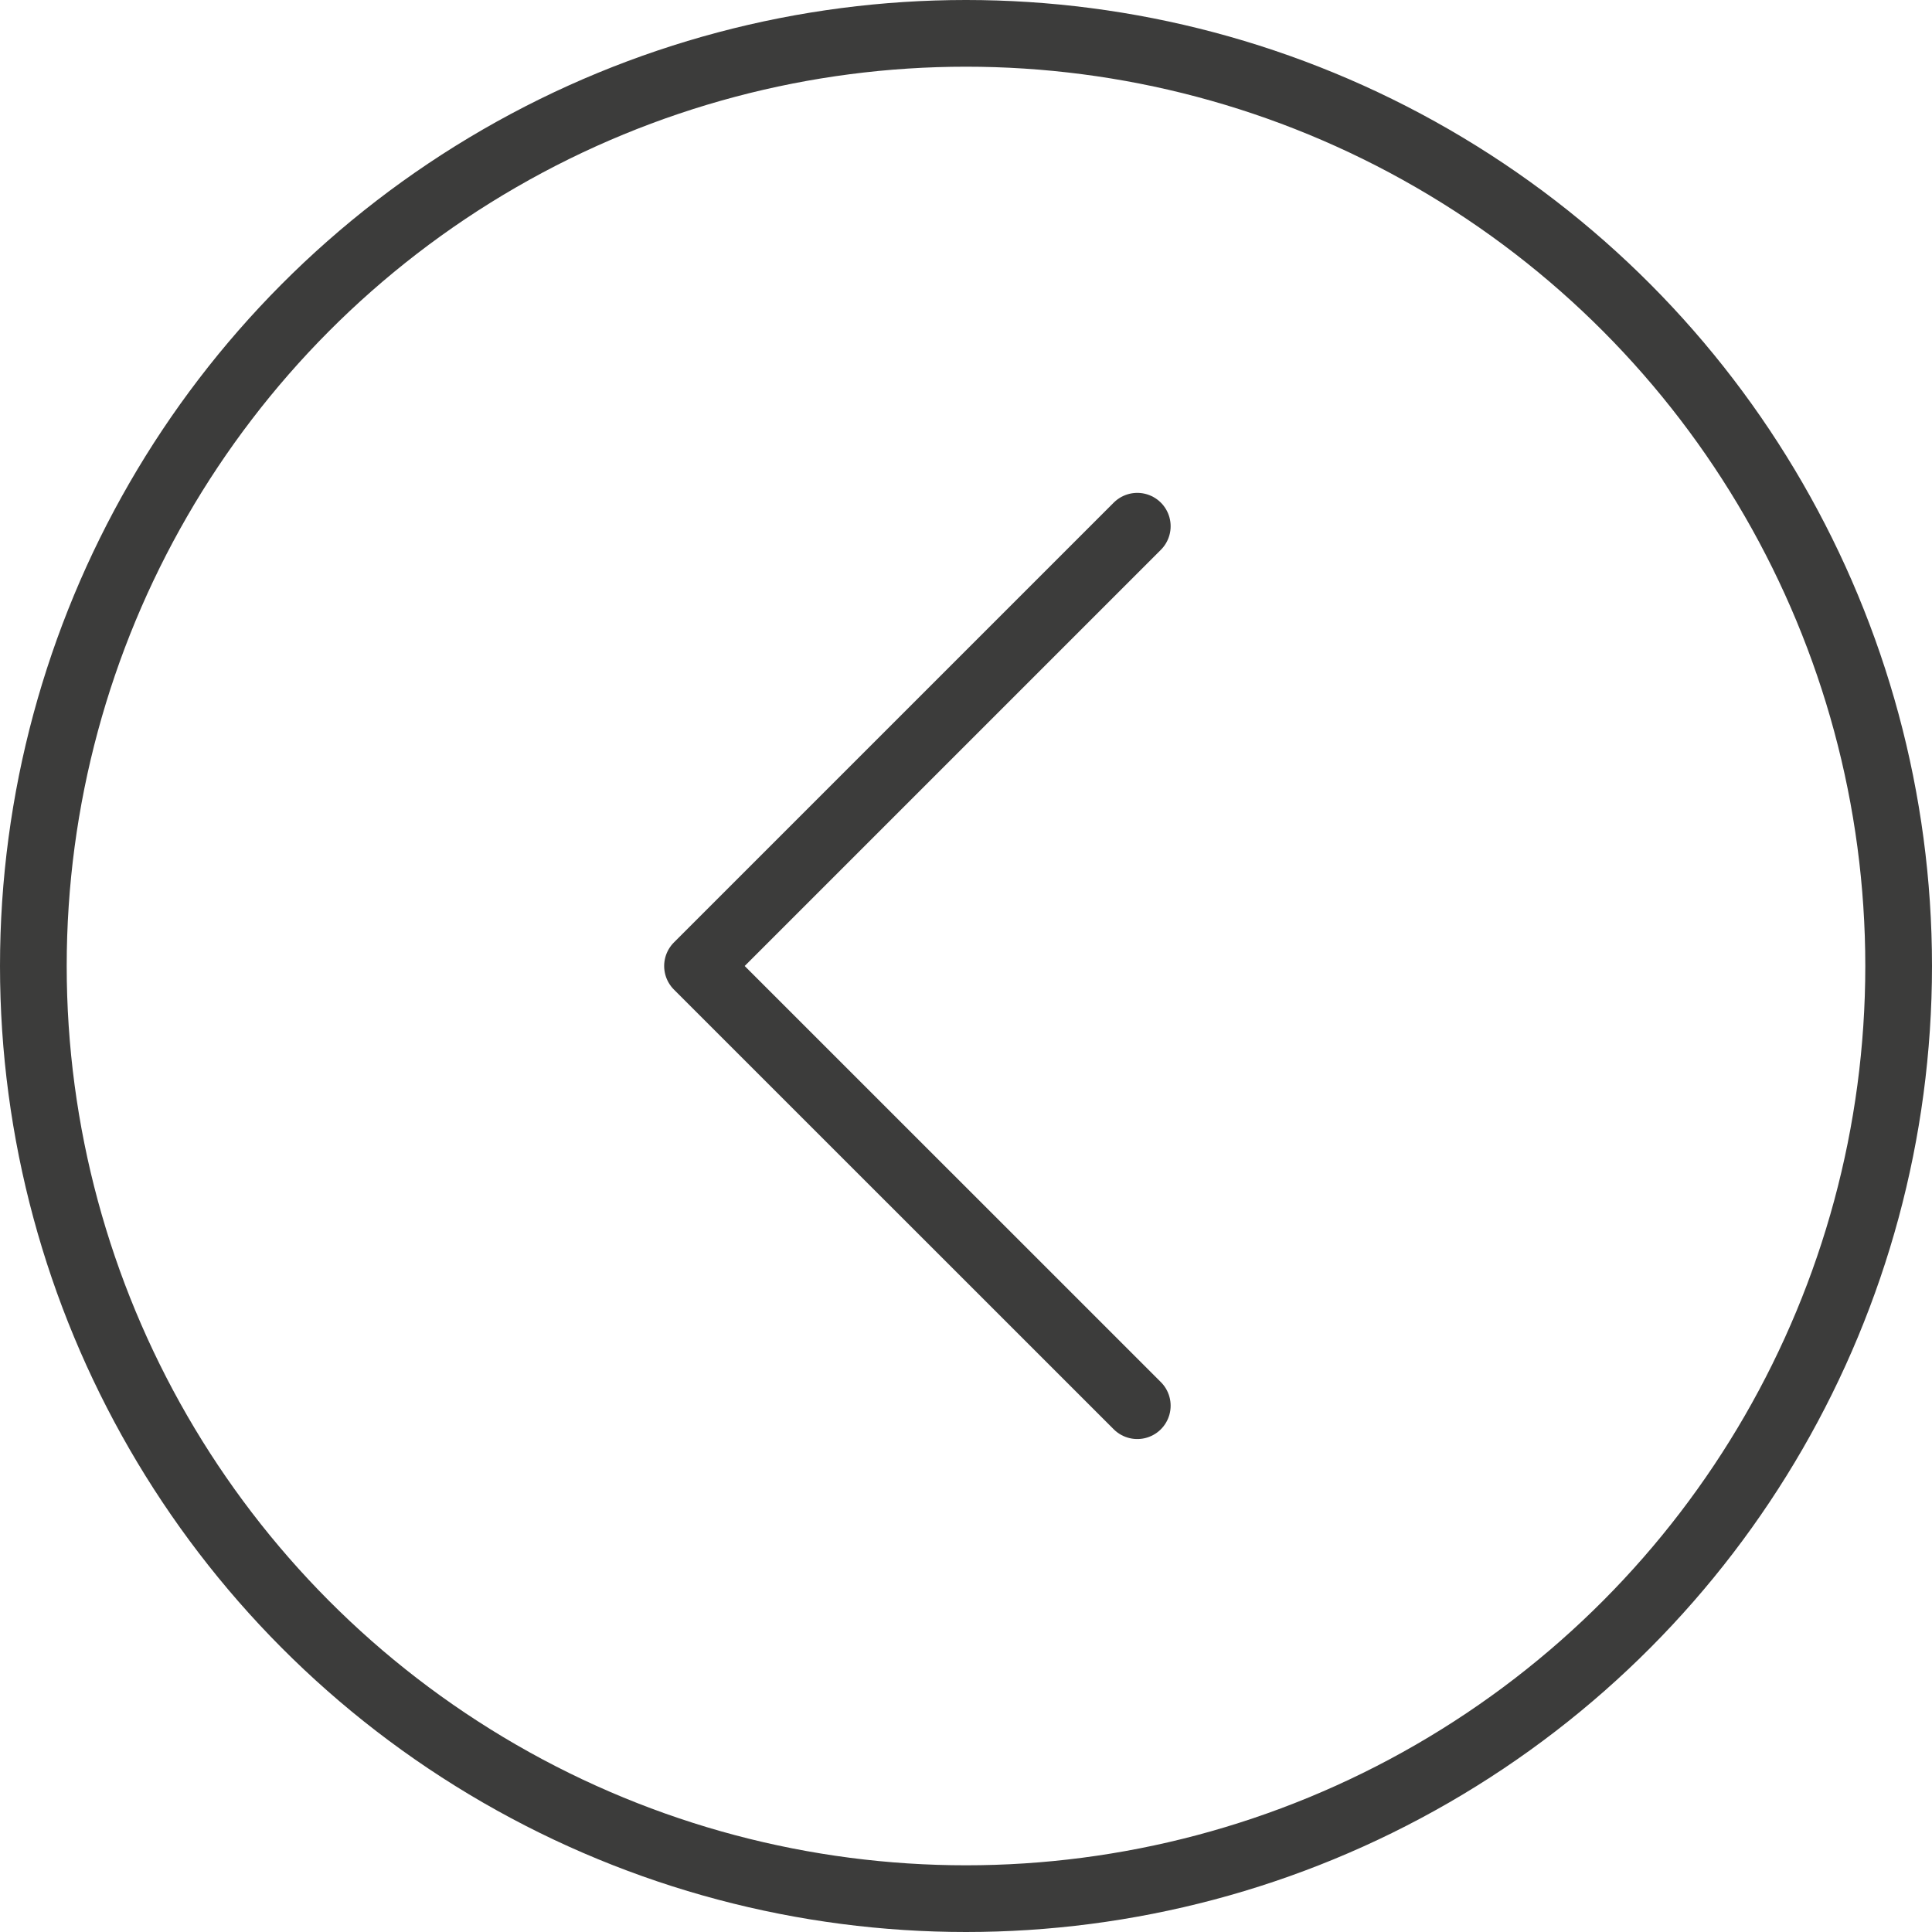 <svg xmlns="http://www.w3.org/2000/svg" viewBox="0 0 21.724 21.724"><defs><style>.a{fill:none;stroke:#3c3c3b;stroke-linecap:round;stroke-linejoin:round;stroke-width:0.75px;}</style></defs><polyline class="a" points="12.788 5.917 7.843 10.862 12.788 15.806"/><circle class="a" cx="10.862" cy="10.862" r="10.487"/></svg>